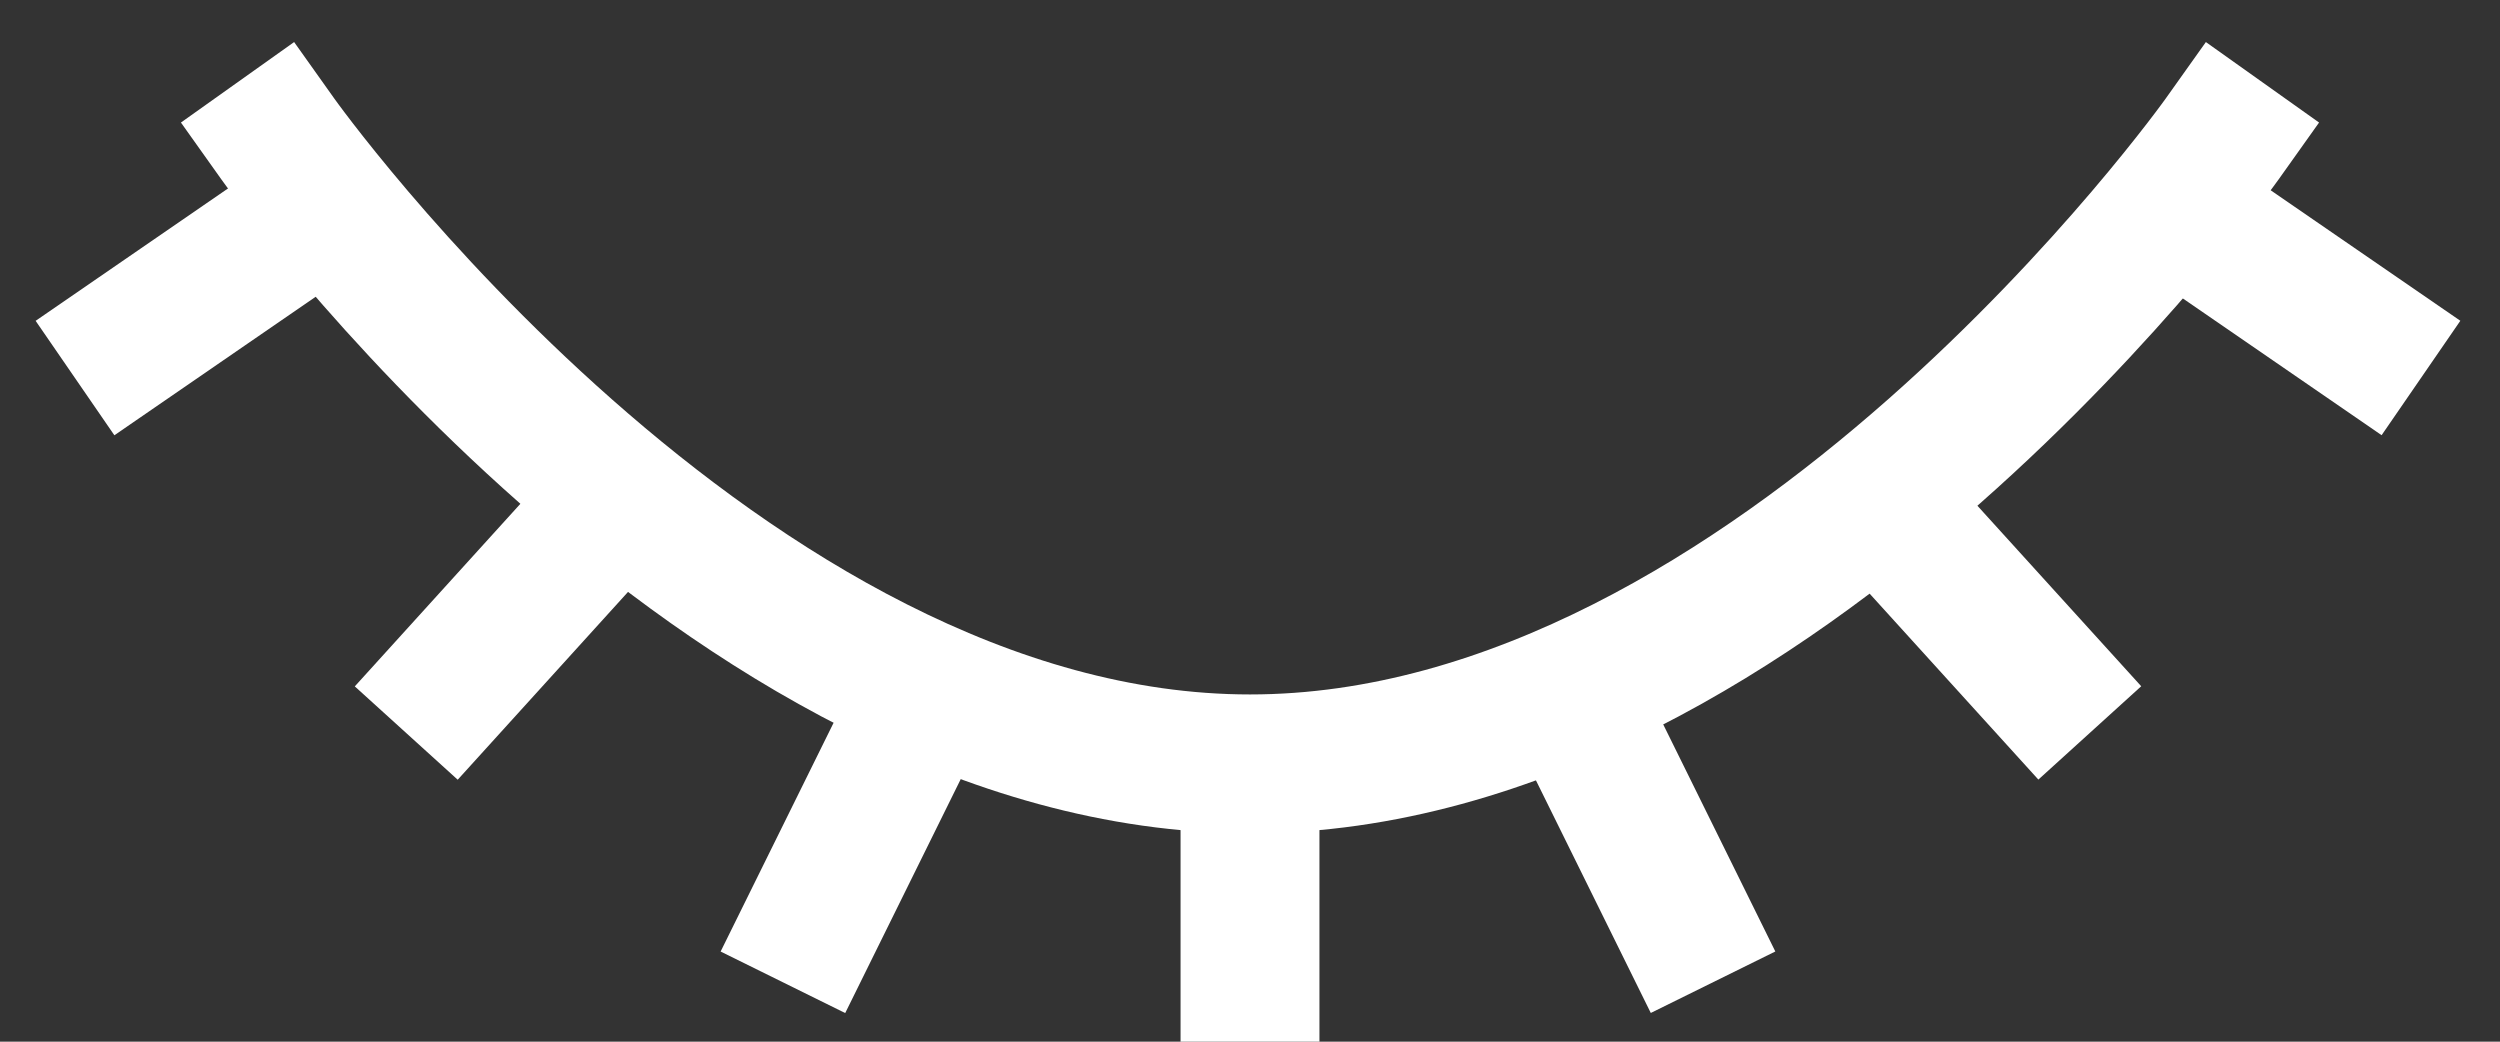 <svg width="36" height="15" viewBox="0 0 36 15" fill="none" xmlns="http://www.w3.org/2000/svg">
<rect x="0" y="0" width="36" height="15" fill="#333333" stroke="none"/>
<path d="M4 2C4 2 10.4 11 18 11C25.6 11 32 2 32 2" stroke="white" stroke-width="2" stroke-linecap="square"/>
<line x1="18" y1="11" x2="18" y2="15" stroke="white" stroke-width="2"/>
<line x1="22.897" y1="10.557" x2="24.668" y2="14.144" stroke="white" stroke-width="2"/>
<line x1="27.405" y1="7.592" x2="30.093" y2="10.554" stroke="white" stroke-width="2"/>
<line x1="31.567" y1="3.176" x2="34.862" y2="5.443" stroke="white" stroke-width="2"/>
<line y1="-1" x2="4" y2="-1" transform="matrix(-0.443 0.897 0.897 0.443 13.943 11)" stroke="white" stroke-width="2"/>
<line y1="-1" x2="4" y2="-1" transform="matrix(-0.672 0.741 0.741 0.672 9.279 8.264)" stroke="white" stroke-width="2"/>
<line y1="-1" x2="4" y2="-1" transform="matrix(-0.824 0.567 0.567 0.824 4.943 4)" stroke="white" stroke-width="2"/>
</svg>
